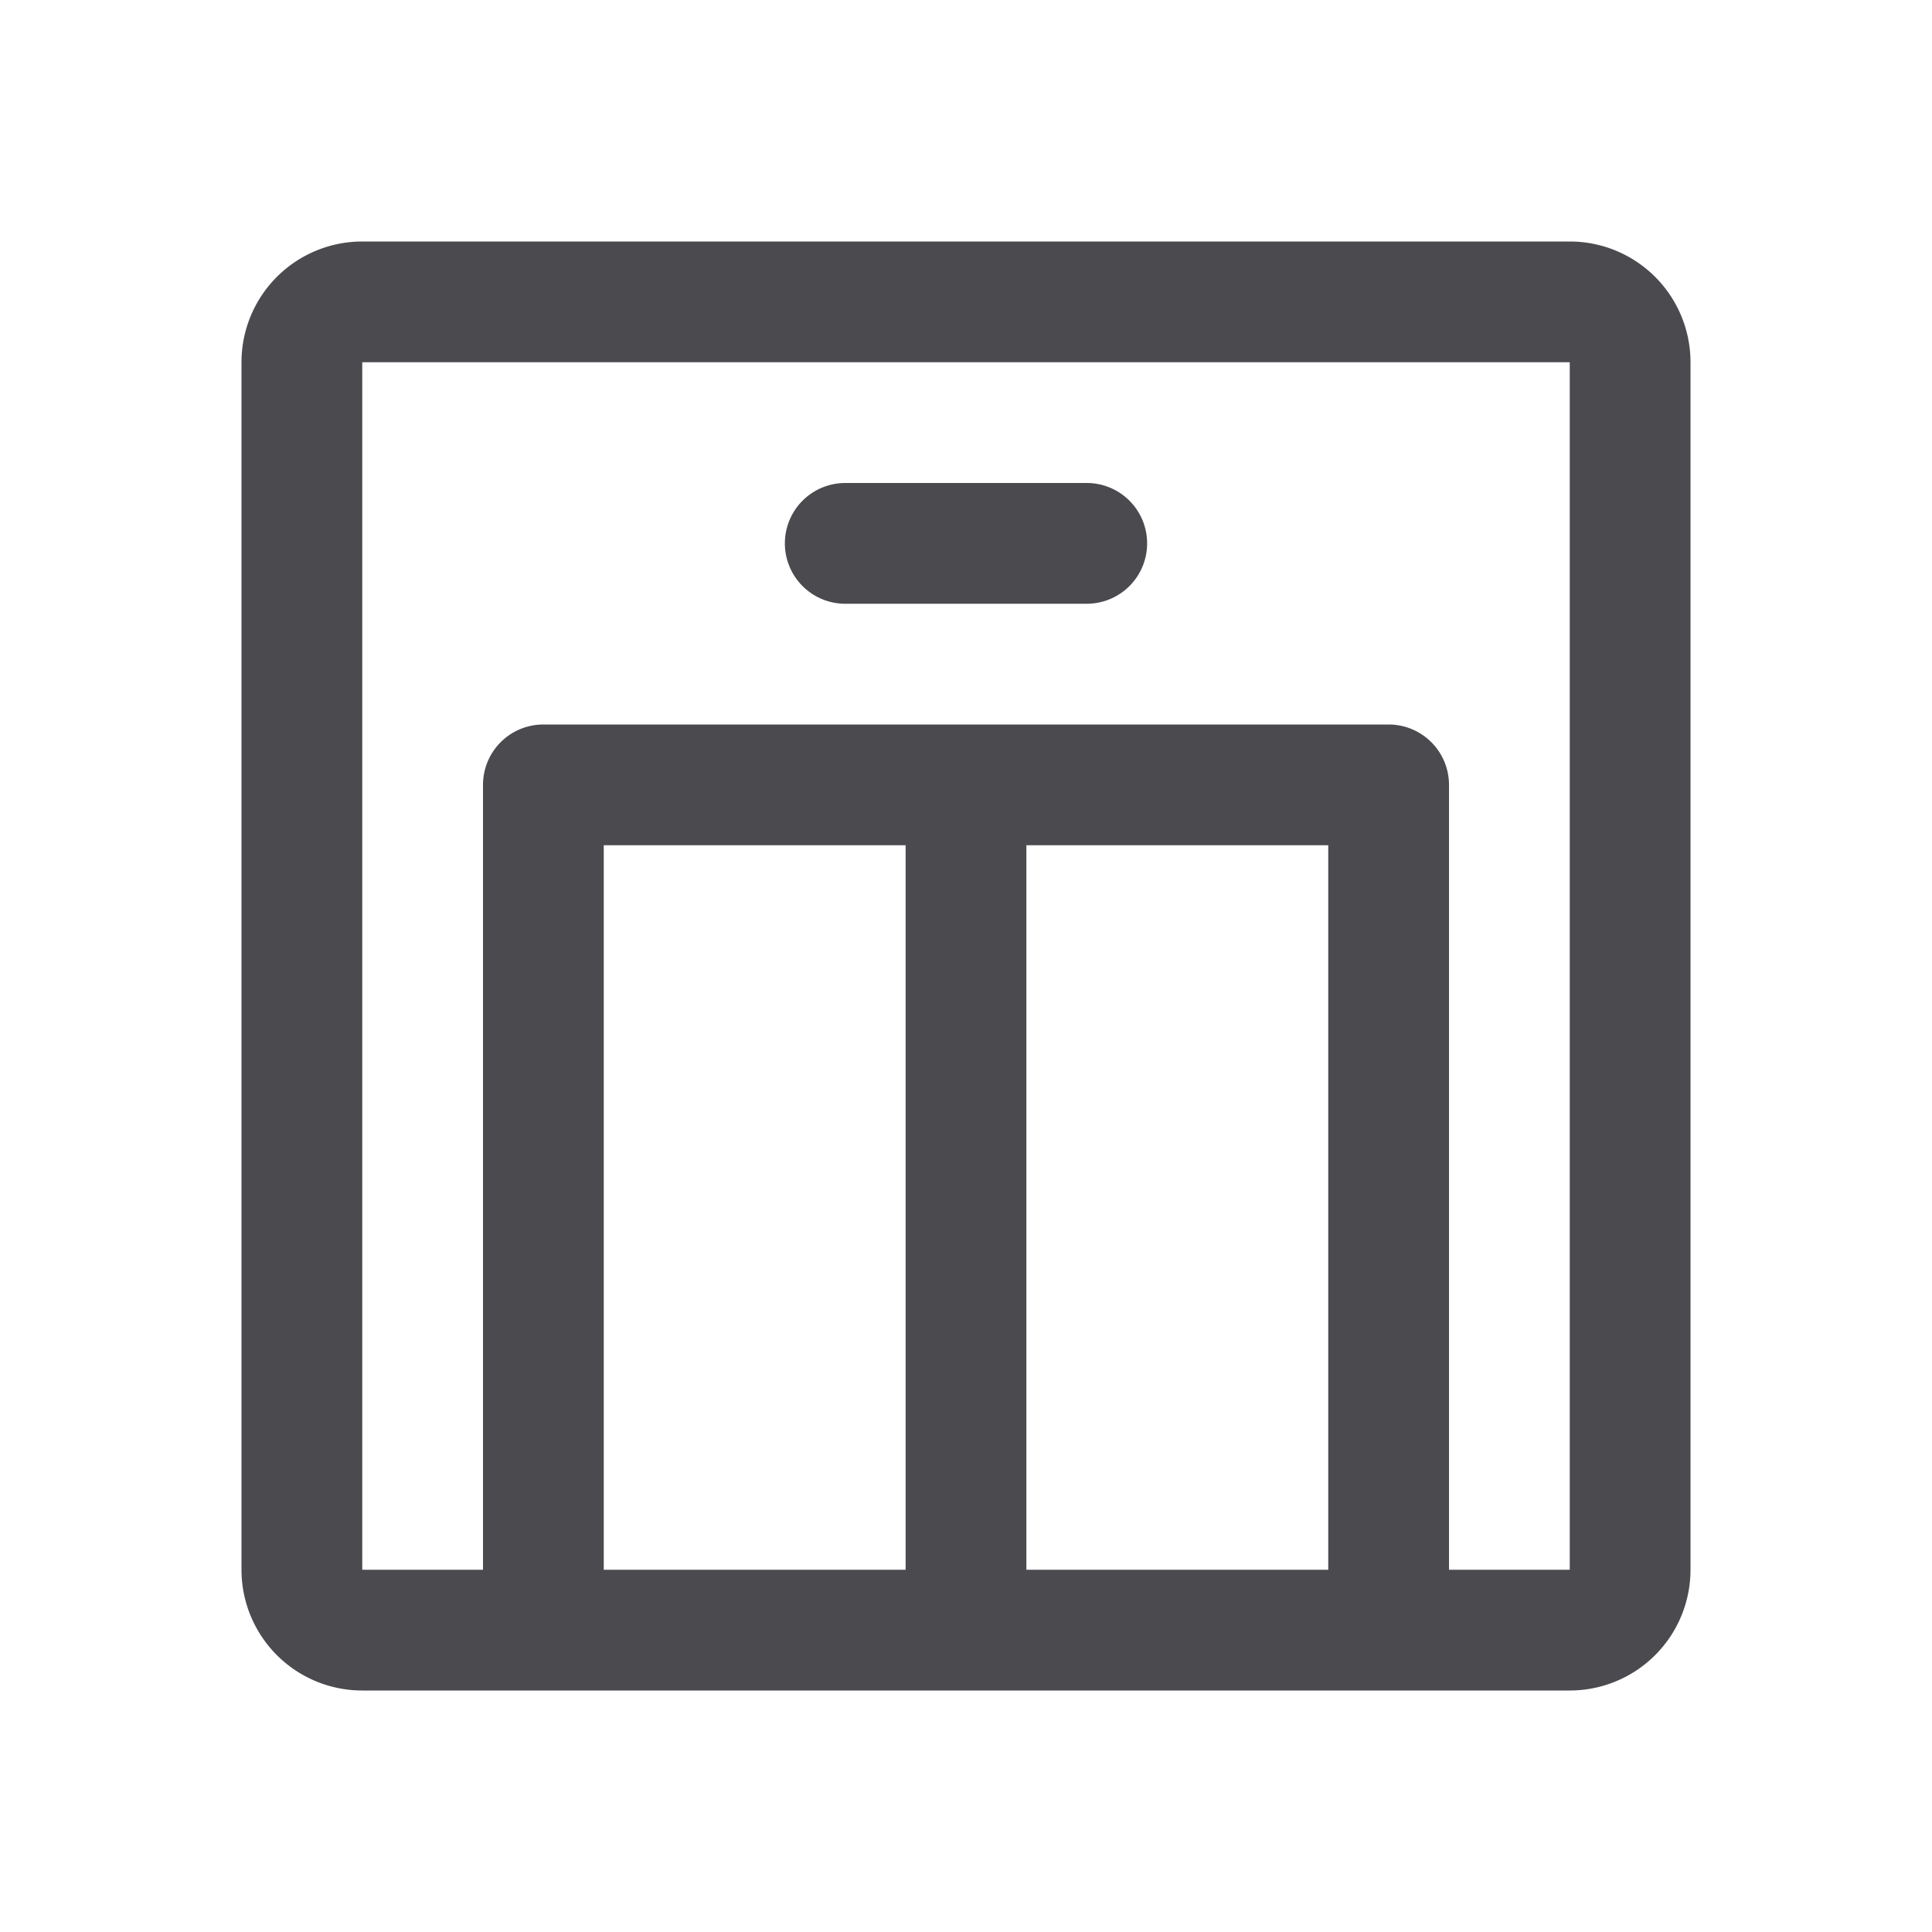 <svg xmlns="http://www.w3.org/2000/svg" width="32" height="32" fill="none" viewBox="0 0 32 32">
  <path fill="#4A4A4F" d="M26 4H6a2 2 0 0 0-2 2v20a2 2 0 0 0 2 2h20a2 2 0 0 0 2-2V6a2 2 0 0 0-2-2Zm-4 10v12h-5V14h5Zm-7 12h-5V14h5v12Zm11 0h-2V13a1 1 0 0 0-1-1H9a1 1 0 0 0-1 1v13H6V6h20v20ZM19 9a1 1 0 0 1-1 1h-4a1 1 0 1 1 0-2h4a1 1 0 0 1 1 1Z"/>
</svg>
